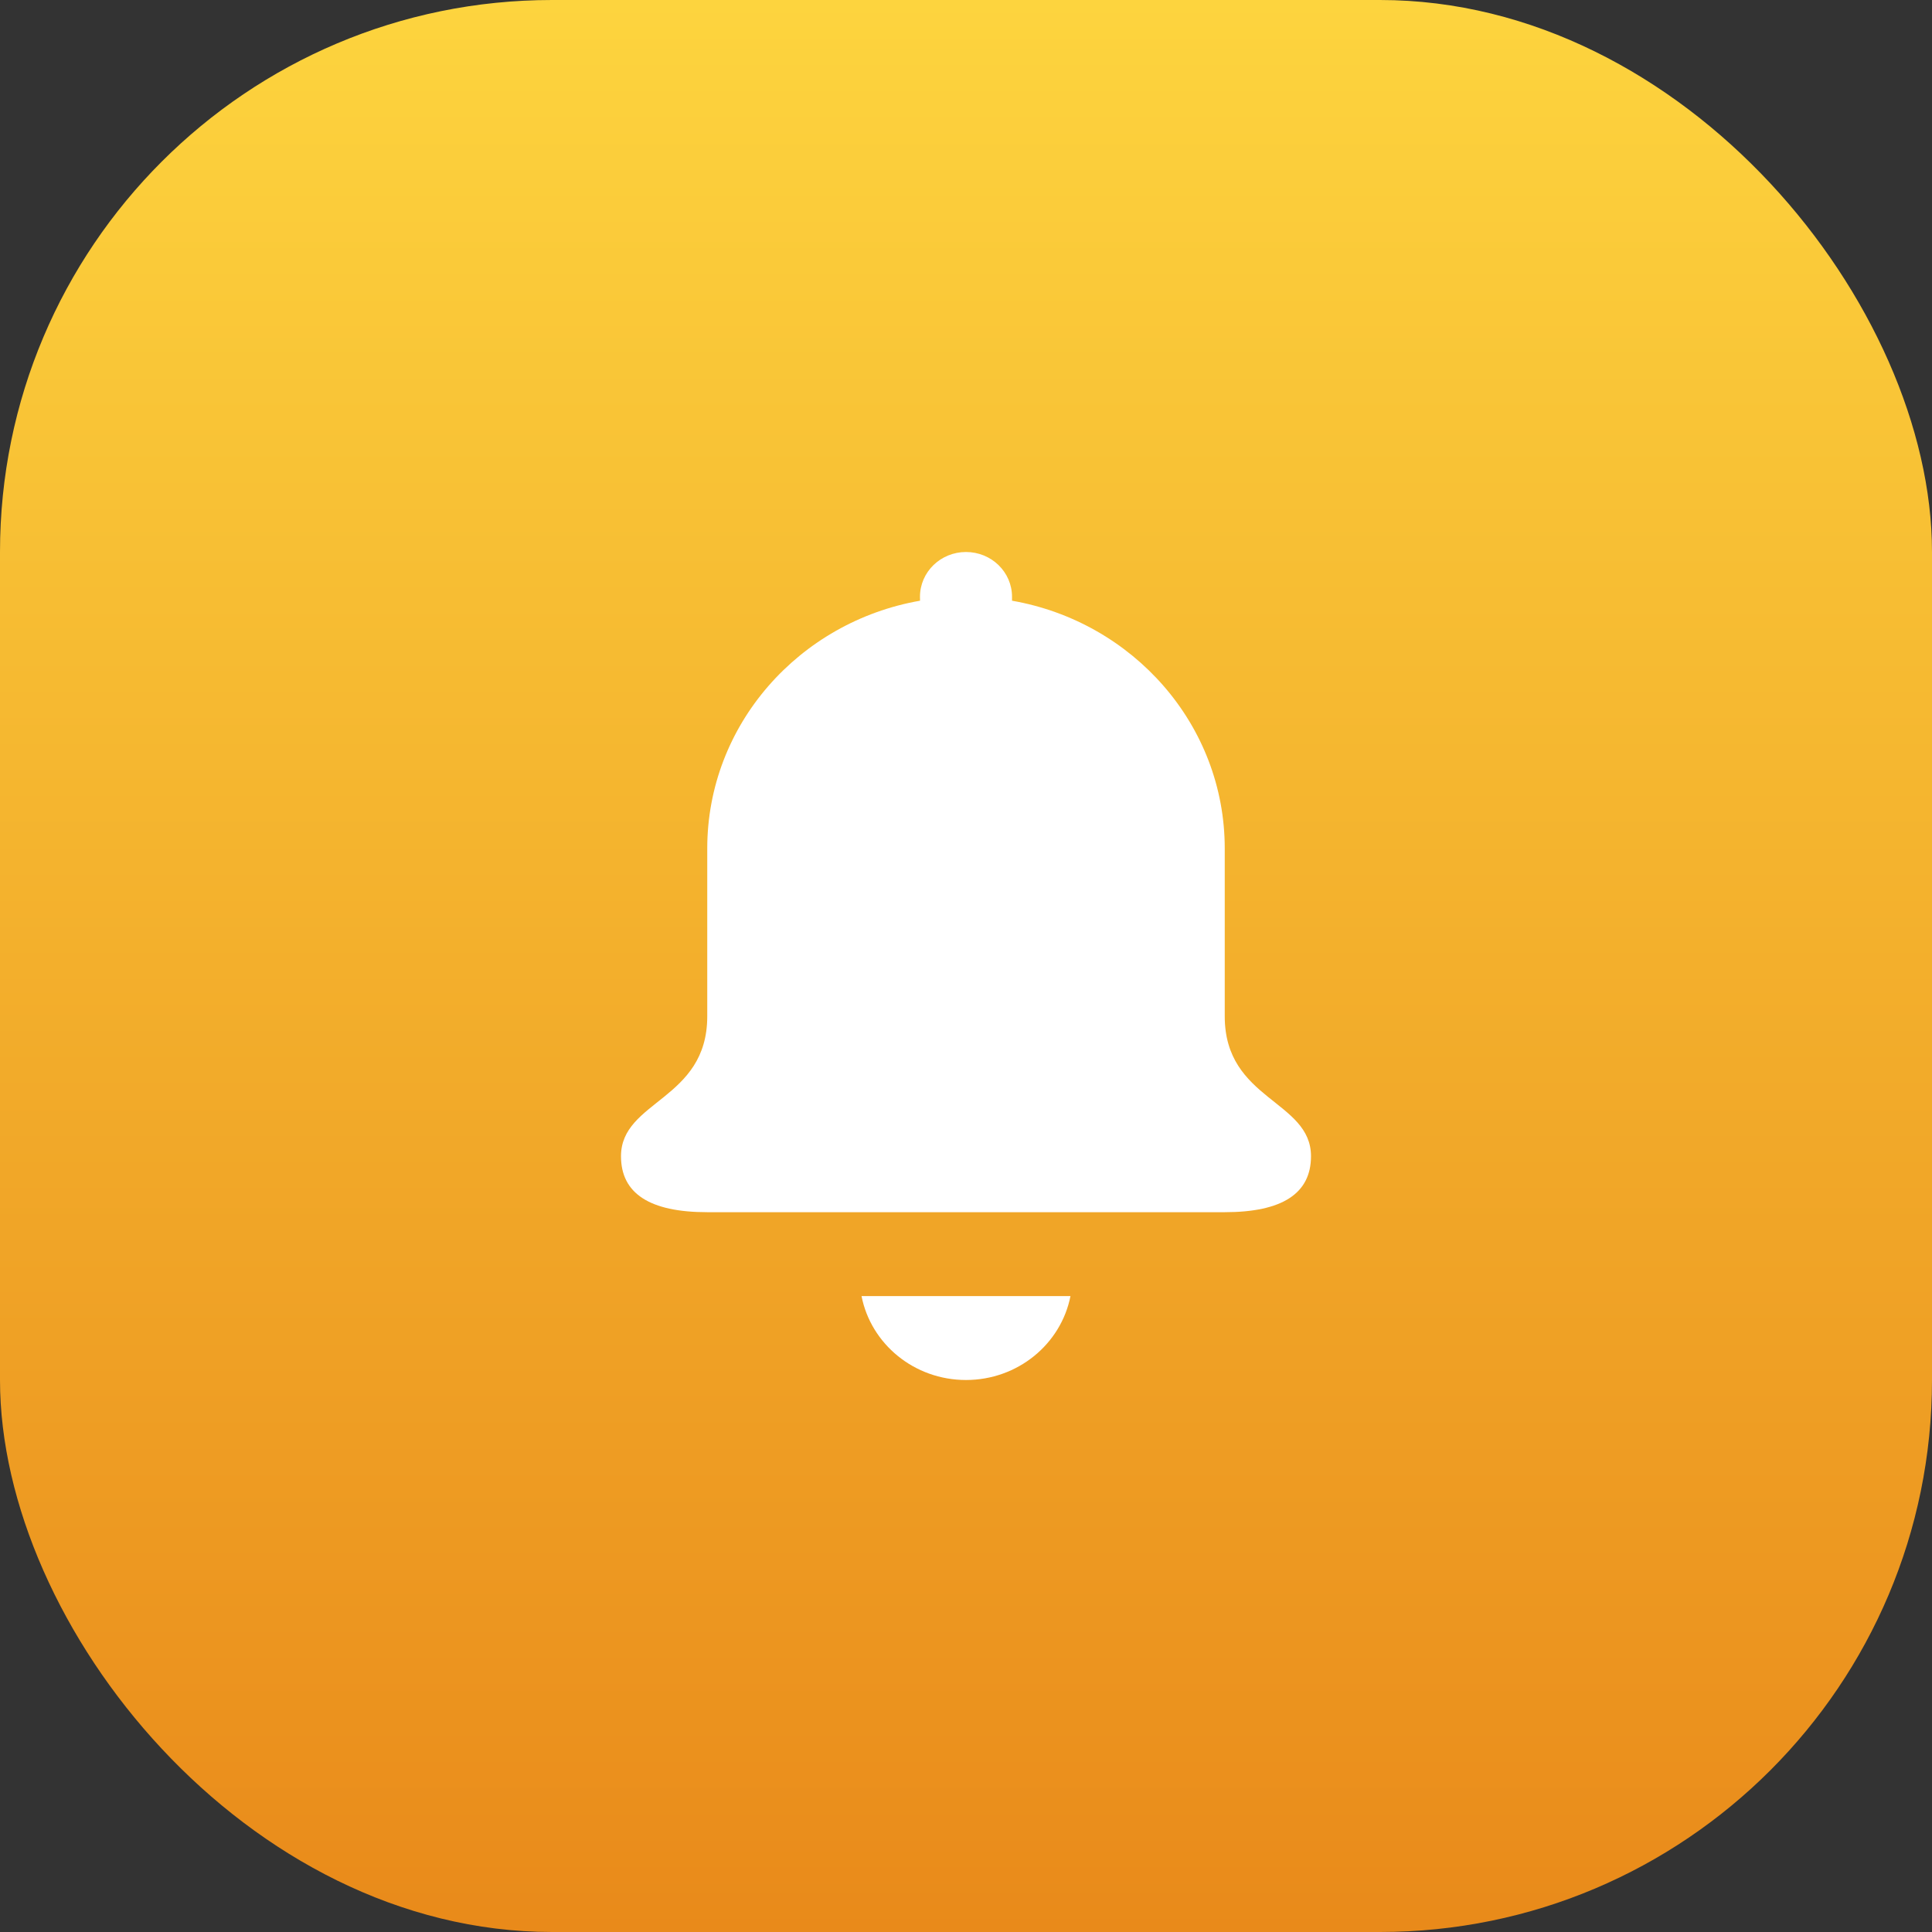 <svg xmlns="http://www.w3.org/2000/svg" width="28" height="28" viewBox="0 0 28 28" fill="none">
    <rect x="0" y="0" width="28" height="28" fill="#333333" stroke="none"/>
    <rect width="28" height="28" rx="8" fill="url(#paint0_linear_224_183)"/>
    <path d="M15.514 18.784C15.378 19.477 14.752 20 14 20C13.248 20 12.622 19.477 12.486 18.784H15.514ZM10.25 17.568C9.417 17.568 9 17.297 9 16.757C9 15.946 10.25 15.946 10.25 14.73V12.297C10.25 10.504 11.581 9.012 13.334 8.706L13.333 8.649C13.333 8.29 13.632 8 14 8C14.368 8 14.667 8.29 14.667 8.649L14.667 8.706C16.42 9.012 17.75 10.504 17.75 12.297V14.73C17.75 15.946 19 15.946 19 16.757C19 17.297 18.583 17.568 17.75 17.568H10.25Z" fill="white"/>
    <defs>
        <linearGradient id="paint0_linear_224_183" x1="14" y1="0" x2="14" y2="28" gradientUnits="userSpaceOnUse">
            <stop stop-color="#FDD43E"/>
            <stop offset="1" stop-color="#E98A1A"/>
        </linearGradient>
    </defs>
</svg>